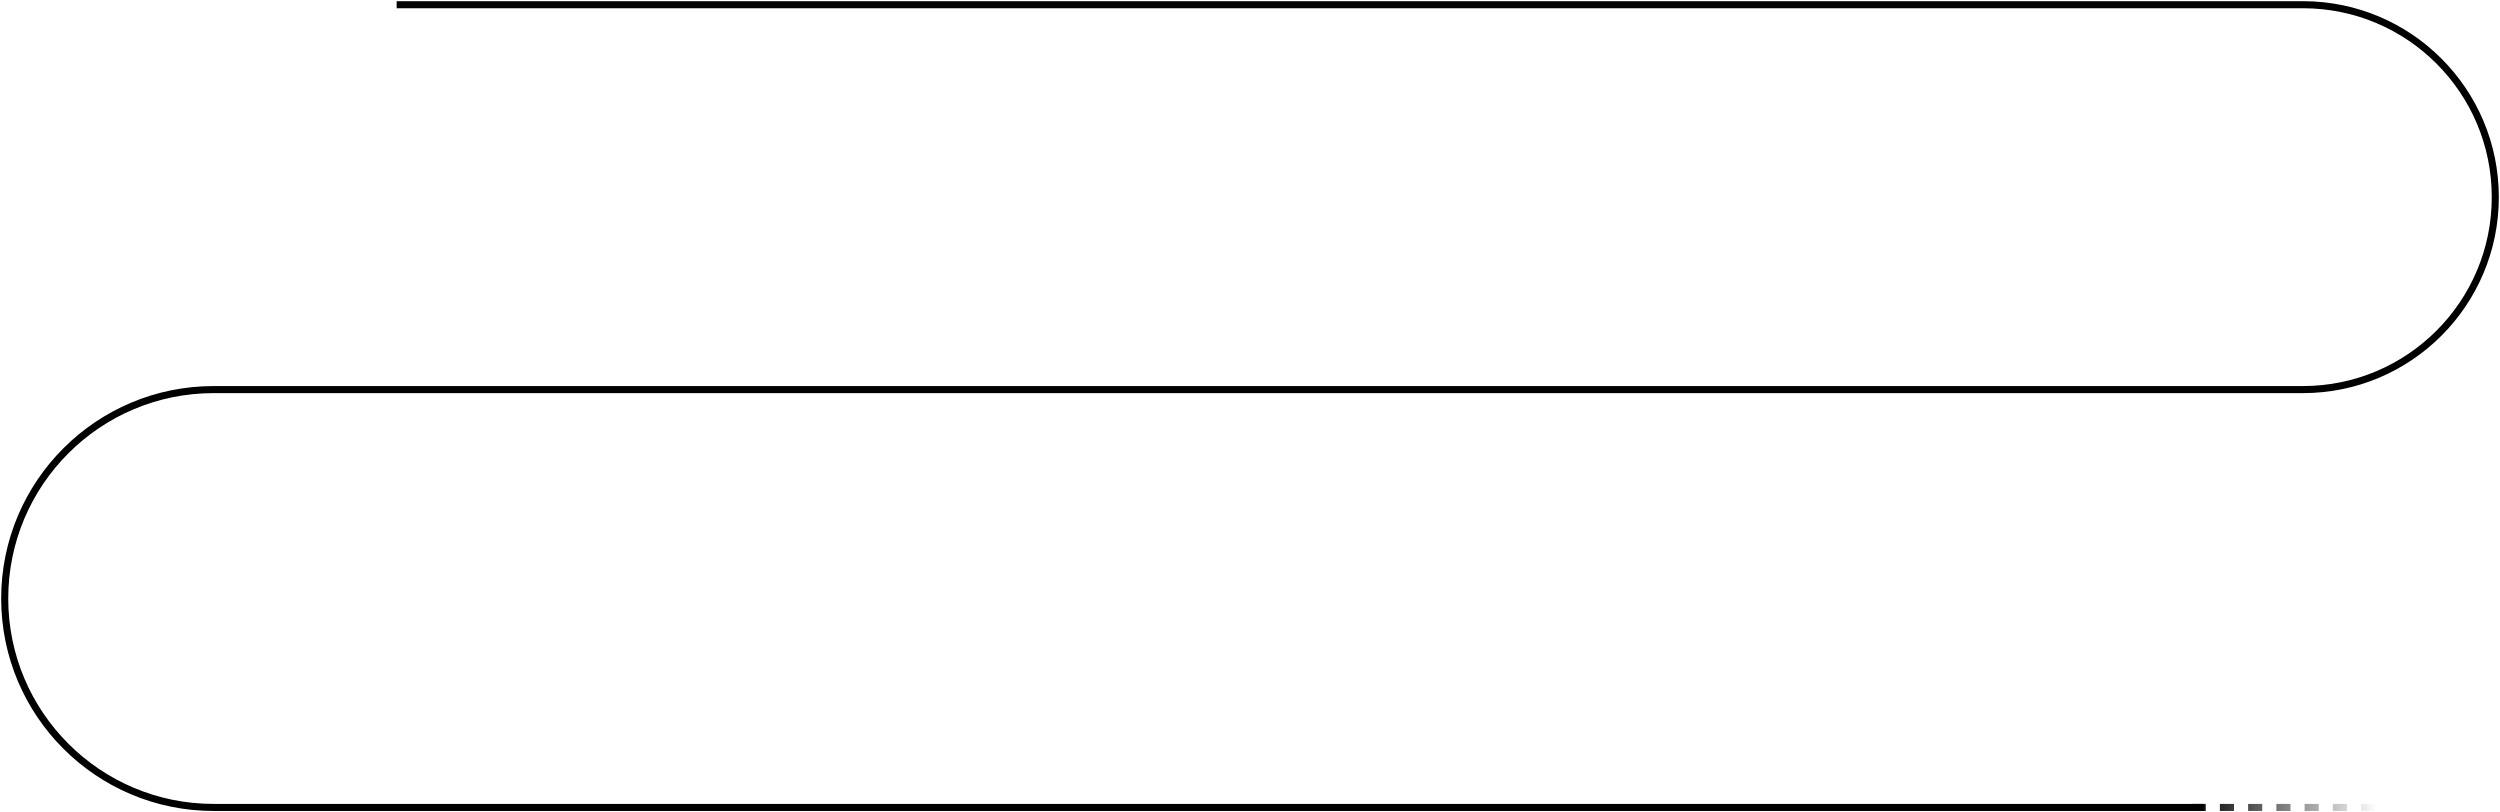 <svg width="1062" height="345" viewBox="0 0 1062 345" fill="none" xmlns="http://www.w3.org/2000/svg">
<path d="M168.5 2H978.25C1023.4 2 1060 38.601 1060 83.75V83.75C1060 128.899 1023.4 165.5 978.25 165.5H90.75C41.735 165.5 2 205.235 2 254.25V254.25C2 303.265 41.735 343 90.75 343H936" stroke="#D6BFB2" style="stroke:#D6BFB2;stroke:color(display-p3 0.839 0.749 0.698);stroke-opacity:1;" stroke-width="3"/>
<path d="M931 343H1010" stroke="url(#paint0_linear_138_7)" style="" stroke-width="3" stroke-dasharray="6 6"/>
<defs>
<linearGradient id="paint0_linear_138_7" x1="931" y1="343.5" x2="1010" y2="343.5" gradientUnits="userSpaceOnUse">
<stop stop-color="#D6BFB2" style="stop-color:#D6BFB2;stop-color:color(display-p3 0.839 0.749 0.698);stop-opacity:1;"/>
<stop offset="1" stop-color="#70645D" stop-opacity="0" style="stop-color:none;stop-opacity:0;"/>
</linearGradient>
</defs>
</svg>
